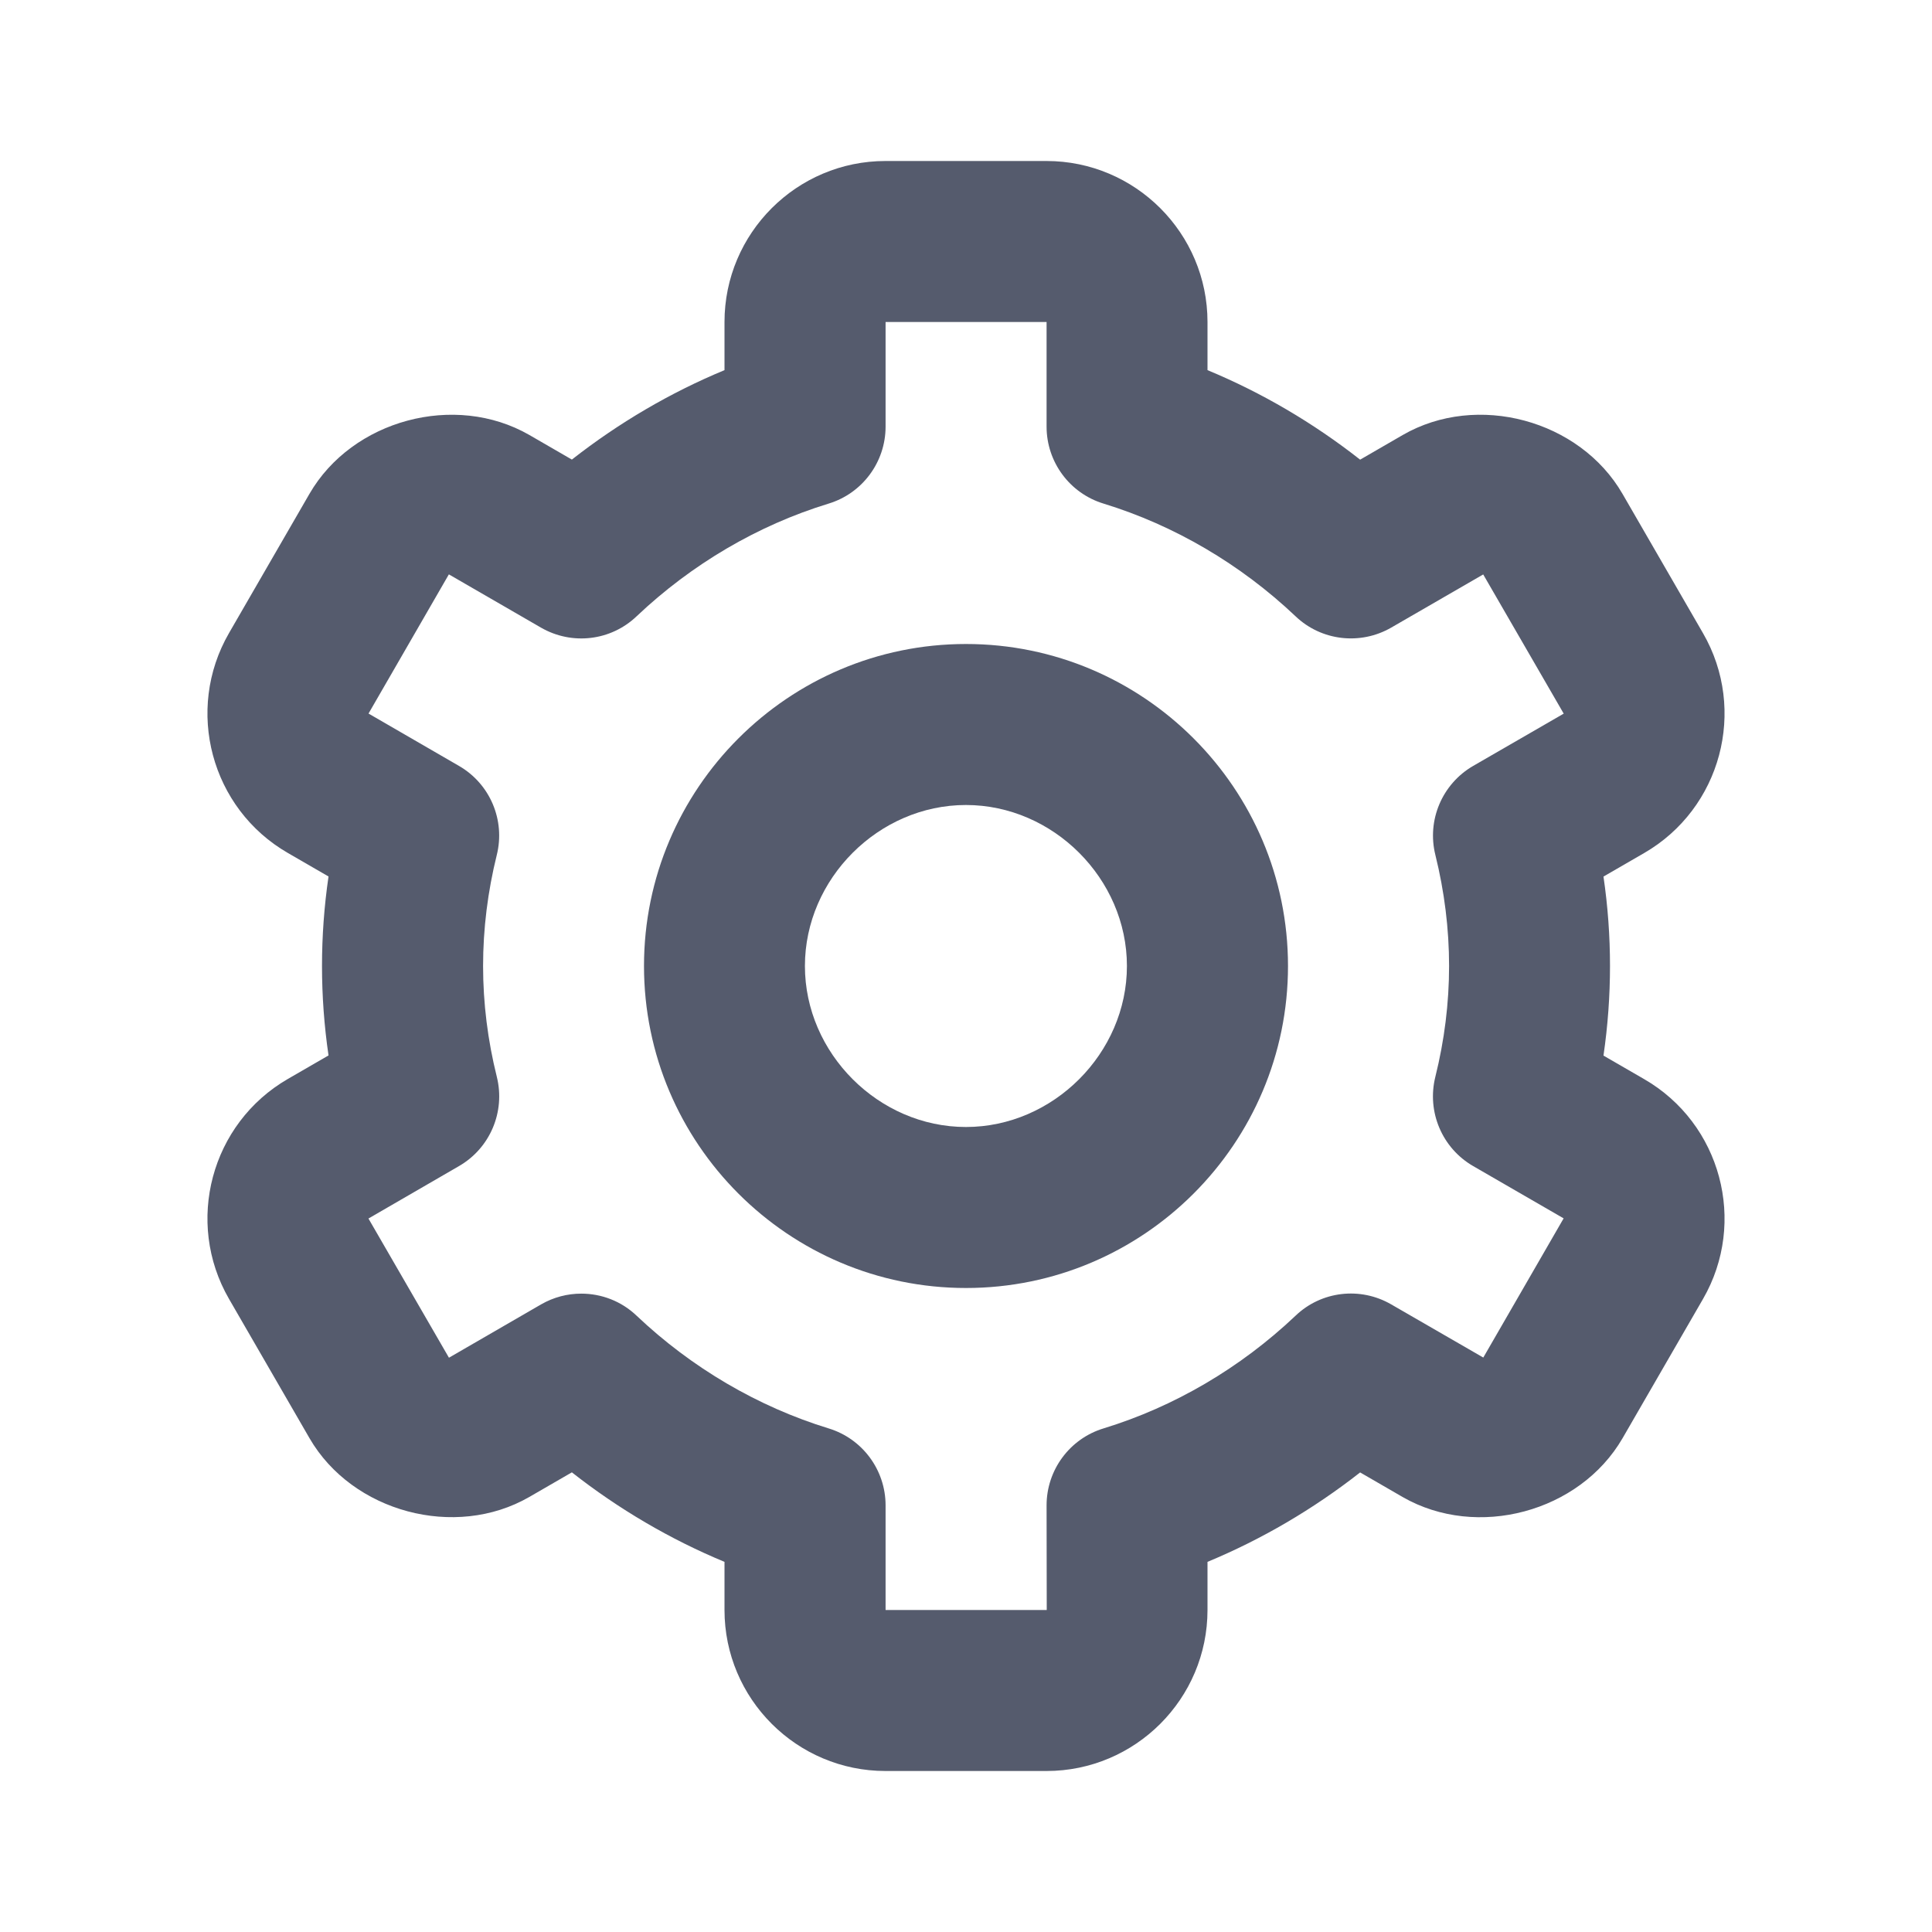 <svg width="24" height="24" viewBox="0 0 24 24" fill="none" xmlns="http://www.w3.org/2000/svg">
<path fill-rule="evenodd" clip-rule="evenodd" d="M12 16C14.206 16 16 14.206 16 12C16 9.794 14.206 8 12 8C9.794 8 8 9.794 8 12C8 14.206 9.794 16 12 16ZM11.999 10C13.083 10 13.999 10.916 13.999 12C13.999 13.084 13.083 14 11.999 14C10.915 14 9.999 13.084 9.999 12C9.999 10.916 10.915 10 11.999 10Z" fill="#555B6D"/>
<path fill-rule="evenodd" clip-rule="evenodd" d="M2.845 16.136L3.845 17.866C4.376 18.783 5.654 19.127 6.575 18.596L7.104 18.29C7.686 18.747 8.325 19.122 9 19.402V20C9 21.103 9.897 22 11 22H13C14.103 22 15 21.103 15 20V19.402C15.675 19.122 16.314 18.747 16.896 18.291L17.425 18.597C18.348 19.127 19.623 18.785 20.156 17.866L21.155 16.137C21.707 15.182 21.379 13.956 20.424 13.405L19.919 13.113C19.973 12.742 20 12.371 20 12C20 11.629 19.973 11.257 19.919 10.889L20.424 10.597C21.379 10.045 21.707 8.82 21.155 7.865L20.156 6.136C19.625 5.216 18.348 4.871 17.425 5.404L16.896 5.71C16.314 5.253 15.675 4.878 15 4.598V4C15 2.897 14.103 2 13 2H11C9.897 2 9 2.897 9 4V4.598C8.325 4.878 7.686 5.253 7.104 5.709L6.575 5.403C5.651 4.872 4.375 5.216 3.844 6.135L2.845 7.864C2.293 8.819 2.621 10.045 3.576 10.596L4.081 10.888C4.027 11.257 4 11.629 4 12C4 12.371 4.027 12.742 4.081 13.111L3.576 13.403C2.621 13.955 2.293 15.181 2.845 16.136ZM6.172 13.378C6.059 12.925 6.001 12.461 6.001 12C6.001 11.538 6.059 11.074 6.171 10.622C6.279 10.189 6.088 9.737 5.701 9.514L4.578 8.864L5.576 7.135L6.721 7.797C7.105 8.018 7.588 7.962 7.909 7.655C8.592 7.008 9.416 6.524 10.293 6.256C10.714 6.128 11.001 5.739 11.001 5.3V4H13.001V5.3C13.001 5.739 13.288 6.128 13.709 6.256C14.586 6.525 15.41 7.008 16.093 7.655C16.414 7.962 16.899 8.017 17.281 7.797L18.425 7.136L19.425 8.865L18.301 9.514C17.914 9.738 17.723 10.19 17.831 10.622C17.943 11.074 18.001 11.538 18.001 12C18.001 12.461 17.943 12.925 17.83 13.378C17.723 13.811 17.914 14.263 18.301 14.486L19.424 15.135L18.426 16.864L17.281 16.203C16.898 15.982 16.414 16.037 16.093 16.345C15.41 16.992 14.586 17.476 13.709 17.744C13.288 17.872 13.001 18.261 13.001 18.7L13.003 20H11.001V18.7C11.001 18.261 10.714 17.872 10.293 17.744C9.416 17.475 8.592 16.992 7.909 16.345C7.719 16.163 7.471 16.07 7.221 16.07C7.049 16.07 6.877 16.114 6.721 16.204L5.577 16.866L4.577 15.137L5.701 14.486C6.088 14.263 6.279 13.811 6.172 13.378Z" fill="#555B6D"/>
</svg>
